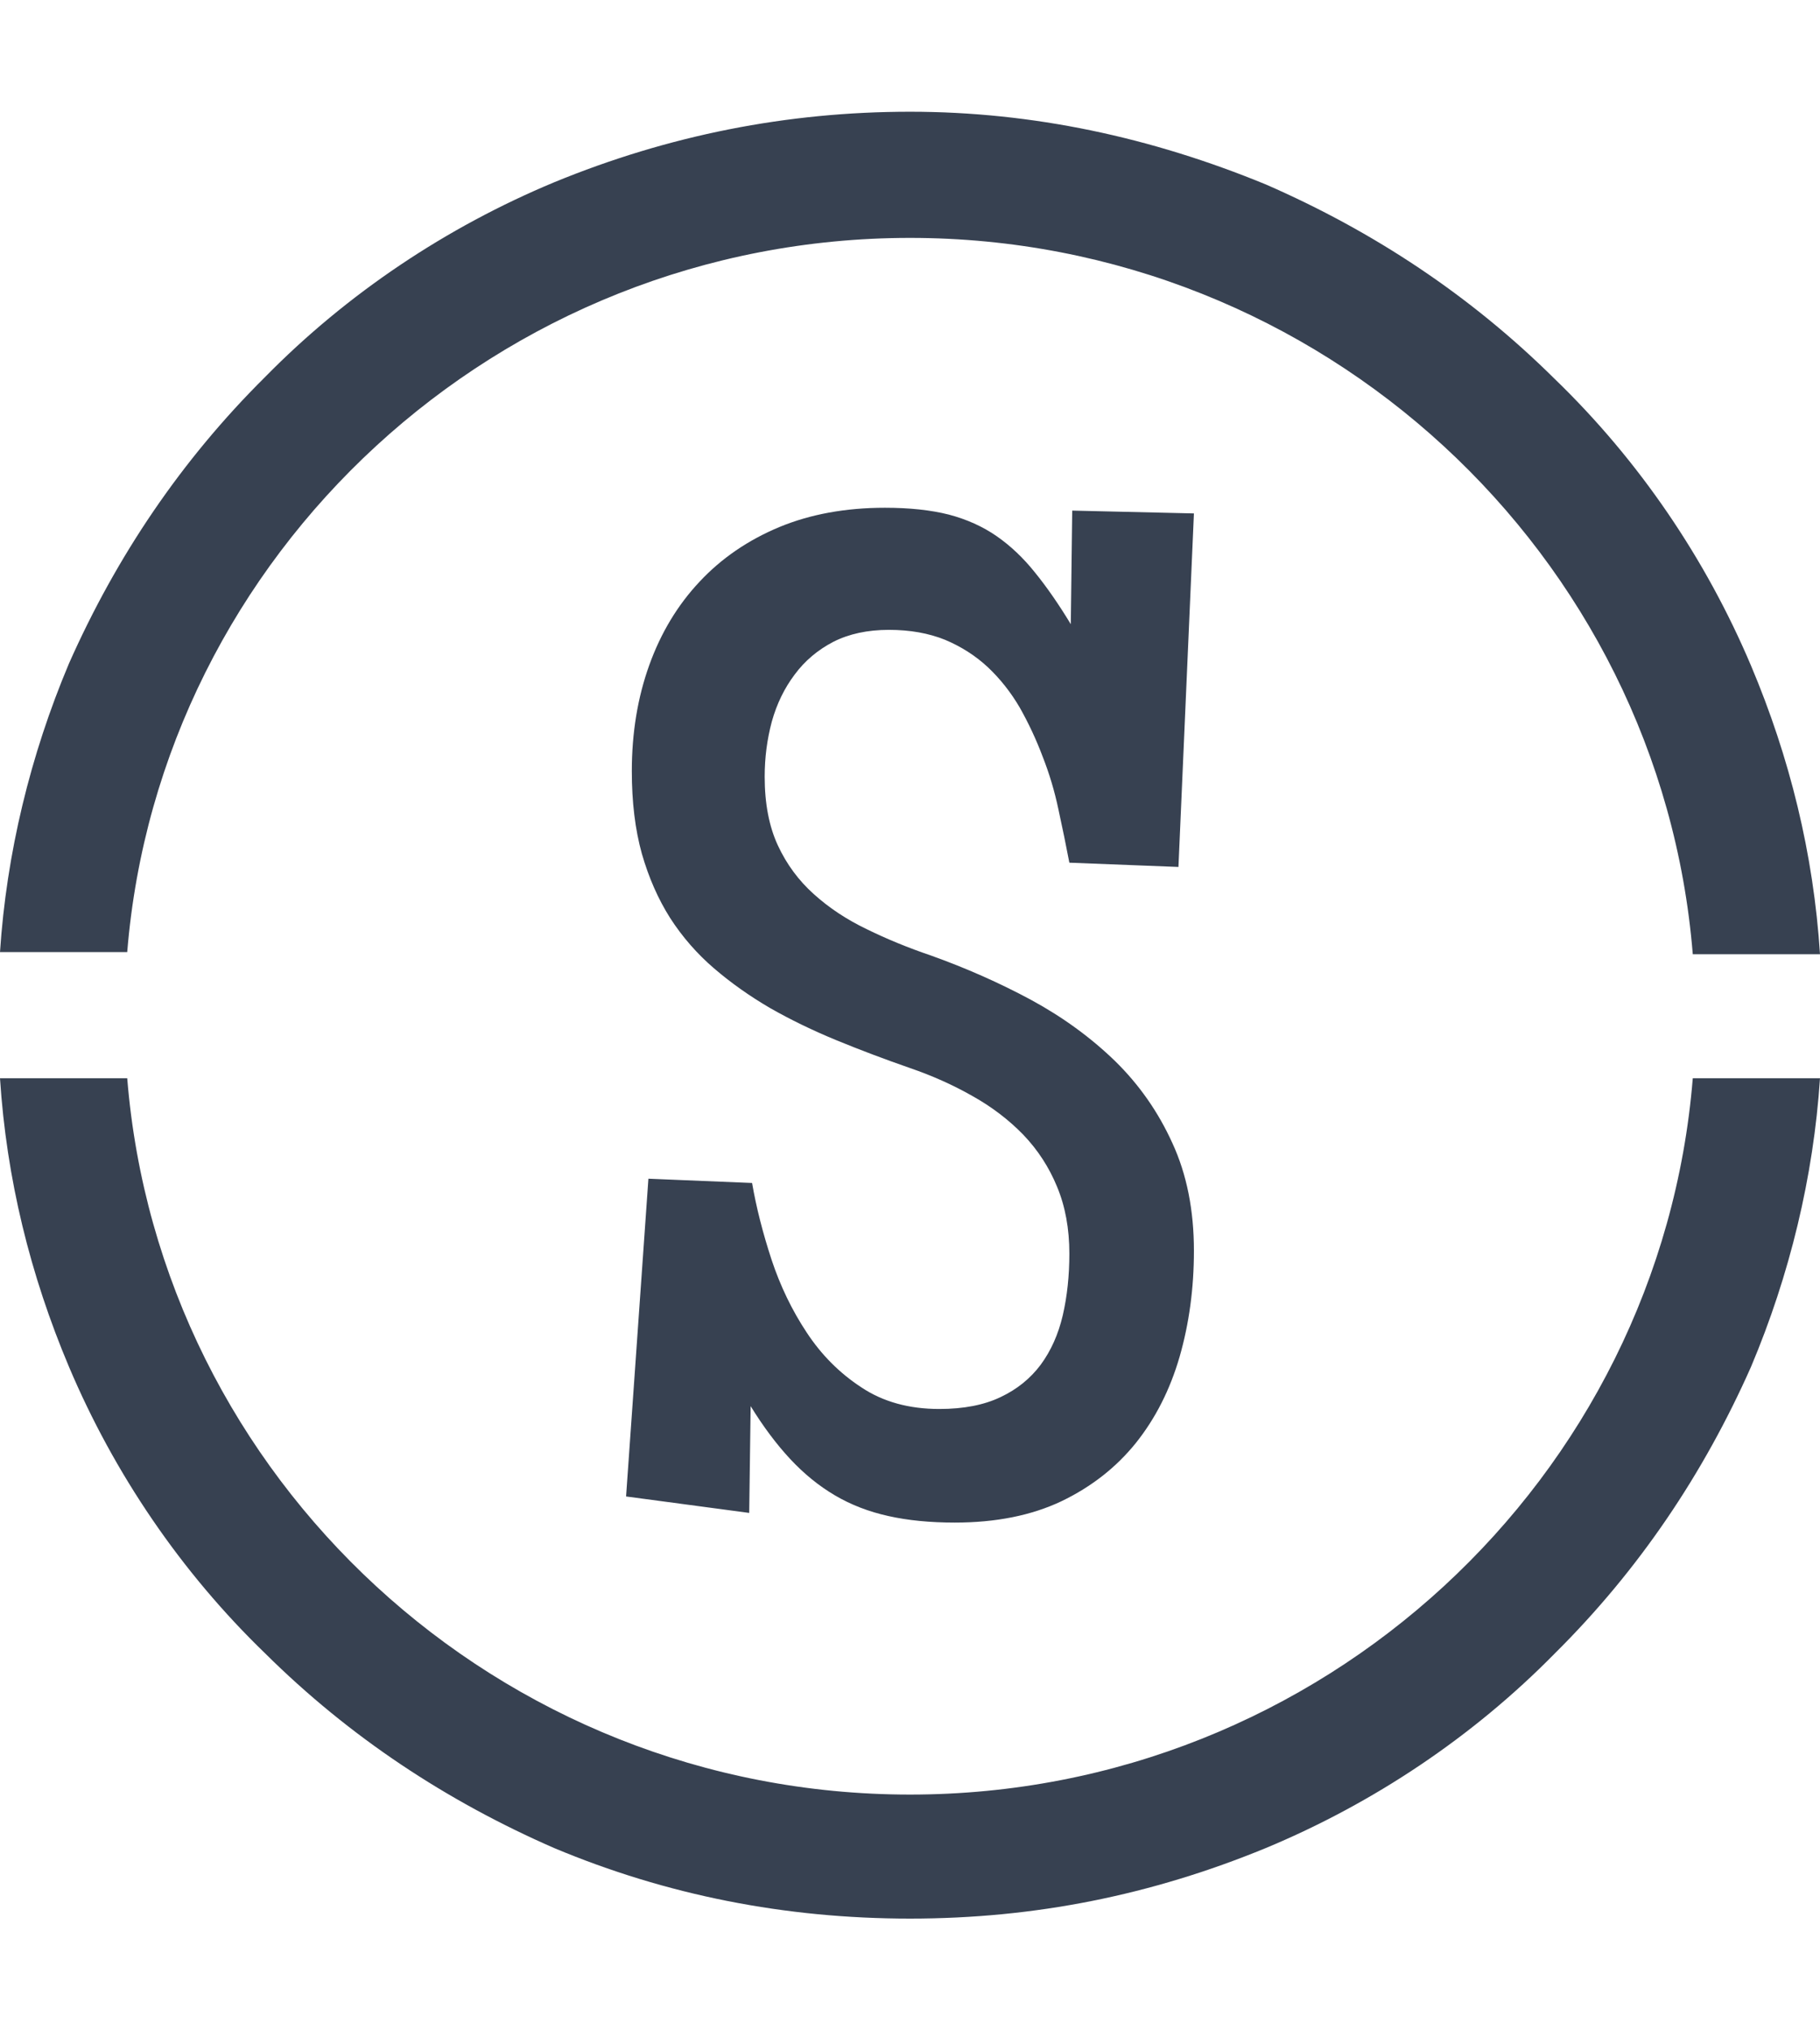 <svg width="52" height="58" viewBox="0 0 52 58" fill="none" xmlns="http://www.w3.org/2000/svg">
<g clip-path="url(#clip0_20_53)">
<g clip-path="url(#clip1_20_53)">
<g clip-path="url(#clip2_20_53)">
<path d="M26 6.796C37.768 6.796 47.441 15.836 48.365 27.259H52C51.815 24.388 51.137 21.639 50.028 19.013C48.735 15.958 46.825 13.148 44.422 10.827C42.019 8.445 39.246 6.612 36.166 5.269C32.9 3.925 29.512 3.192 26 3.192C22.488 3.192 19.1 3.864 15.834 5.207C12.754 6.49 9.919 8.384 7.578 10.766C5.175 13.149 3.327 15.897 1.972 18.951C0.863 21.578 0.185 24.388 0 27.198H3.635C4.559 15.836 14.232 6.796 26 6.796ZM26 51.265C14.232 51.265 4.559 42.225 3.635 30.802H0C0.185 33.673 0.863 36.422 1.972 39.048C3.265 42.103 5.175 44.913 7.578 47.234C9.981 49.616 12.754 51.449 15.834 52.793C19.038 54.136 22.427 54.808 26 54.808C29.573 54.808 32.9 54.136 36.166 52.793C39.246 51.51 42.081 49.616 44.422 47.234C46.825 44.851 48.673 42.103 50.028 39.048C51.137 36.422 51.815 33.612 52 30.802H48.365C47.441 42.225 37.768 51.265 26 51.265Z" fill="#374151"/>
<g clip-path="url(#clip3_20_53)">
<g clip-path="url(#clip4_20_53)">
<g clip-path="url(#clip5_20_53)">
<g clip-path="url(#clip6_20_53)">
<g clip-path="url(#clip7_20_53)">
<g clip-path="url(#clip8_20_53)">
<g clip-path="url(#clip9_20_53)">
<path d="M34.112 35.732C34.112 36.803 33.975 37.812 33.703 38.758C33.43 39.699 33.013 40.521 32.451 41.224C31.889 41.921 31.18 42.476 30.324 42.887C29.468 43.292 28.453 43.495 27.28 43.495C26.571 43.495 25.939 43.433 25.382 43.308C24.82 43.184 24.311 42.987 23.852 42.716C23.394 42.446 22.969 42.1 22.576 41.678C22.183 41.256 21.807 40.753 21.447 40.169L21.406 43.219L17.888 42.749L18.526 33.672L21.488 33.794C21.608 34.491 21.794 35.221 22.044 35.984C22.295 36.741 22.631 37.436 23.051 38.069C23.471 38.707 23.991 39.228 24.613 39.634C25.23 40.045 25.971 40.25 26.839 40.25C27.531 40.25 28.115 40.137 28.589 39.91C29.058 39.688 29.44 39.38 29.735 38.985C30.029 38.585 30.239 38.114 30.365 37.574C30.49 37.033 30.553 36.446 30.553 35.813C30.553 35.1 30.436 34.462 30.201 33.899C29.972 33.342 29.65 32.847 29.236 32.415C28.821 31.988 28.338 31.62 27.788 31.312C27.237 30.998 26.64 30.73 25.996 30.509C25.265 30.255 24.564 29.99 23.893 29.714C23.223 29.438 22.593 29.133 22.003 28.797C21.42 28.457 20.885 28.078 20.4 27.662C19.915 27.245 19.497 26.767 19.148 26.226C18.805 25.685 18.535 25.072 18.338 24.385C18.147 23.698 18.052 22.914 18.052 22.032C18.052 20.935 18.218 19.924 18.551 18.999C18.884 18.074 19.364 17.279 19.991 16.614C20.613 15.949 21.371 15.43 22.265 15.057C23.154 14.689 24.161 14.505 25.284 14.505C25.988 14.505 26.596 14.57 27.108 14.7C27.621 14.835 28.077 15.04 28.475 15.316C28.873 15.592 29.238 15.938 29.571 16.355C29.909 16.771 30.25 17.263 30.594 17.831L30.635 14.586L34.112 14.667L33.67 24.766L30.553 24.644C30.46 24.158 30.357 23.652 30.242 23.128C30.133 22.608 29.983 22.105 29.792 21.619C29.607 21.127 29.388 20.659 29.137 20.215C28.881 19.777 28.578 19.394 28.229 19.064C27.875 18.734 27.466 18.472 27.002 18.277C26.533 18.088 25.999 17.993 25.399 17.993C24.788 17.993 24.259 18.107 23.811 18.334C23.364 18.566 22.996 18.877 22.707 19.267C22.413 19.656 22.194 20.105 22.052 20.613C21.916 21.121 21.848 21.646 21.848 22.187C21.848 22.954 21.974 23.609 22.224 24.149C22.475 24.69 22.819 25.155 23.255 25.545C23.686 25.934 24.188 26.267 24.761 26.542C25.333 26.823 25.947 27.075 26.601 27.297C27.599 27.654 28.551 28.075 29.457 28.562C30.362 29.054 31.161 29.635 31.854 30.306C32.546 30.982 33.094 31.766 33.498 32.658C33.907 33.545 34.112 34.57 34.112 35.732Z" fill="#374151"/>
</g>
</g>
</g>
</g>
</g>
</g>
</g>
</g>
</g>
</g>
<defs>
<clipPath id="clip0_20_53">
<rect width="52" height="58" fill="white"/>
</clipPath>
<clipPath id="clip1_20_53">
<rect width="52" height="58" fill="white"/>
</clipPath>
<clipPath id="clip2_20_53">
<rect width="52" height="58" fill="white"/>
</clipPath>
<clipPath id="clip3_20_53">
<rect width="16.223" height="29" fill="white" transform="translate(17.888 14.5)"/>
</clipPath>
<clipPath id="clip4_20_53">
<rect width="16.223" height="29" fill="white" transform="translate(17.888 14.5)"/>
</clipPath>
<clipPath id="clip5_20_53">
<rect width="16.223" height="29" fill="white" transform="translate(17.888 14.5)"/>
</clipPath>
<clipPath id="clip6_20_53">
<rect width="16.223" height="29" fill="white" transform="translate(17.888 14.5)"/>
</clipPath>
<clipPath id="clip7_20_53">
<rect width="16.223" height="29" fill="white" transform="translate(17.888 14.5)"/>
</clipPath>
<clipPath id="clip8_20_53">
<rect width="16.223" height="29" fill="white" transform="translate(17.888 14.5)"/>
</clipPath>
<clipPath id="clip9_20_53">
<rect width="16.223" height="29" fill="white" transform="translate(17.888 14.5)"/>
</clipPath>
</defs>
</svg>
